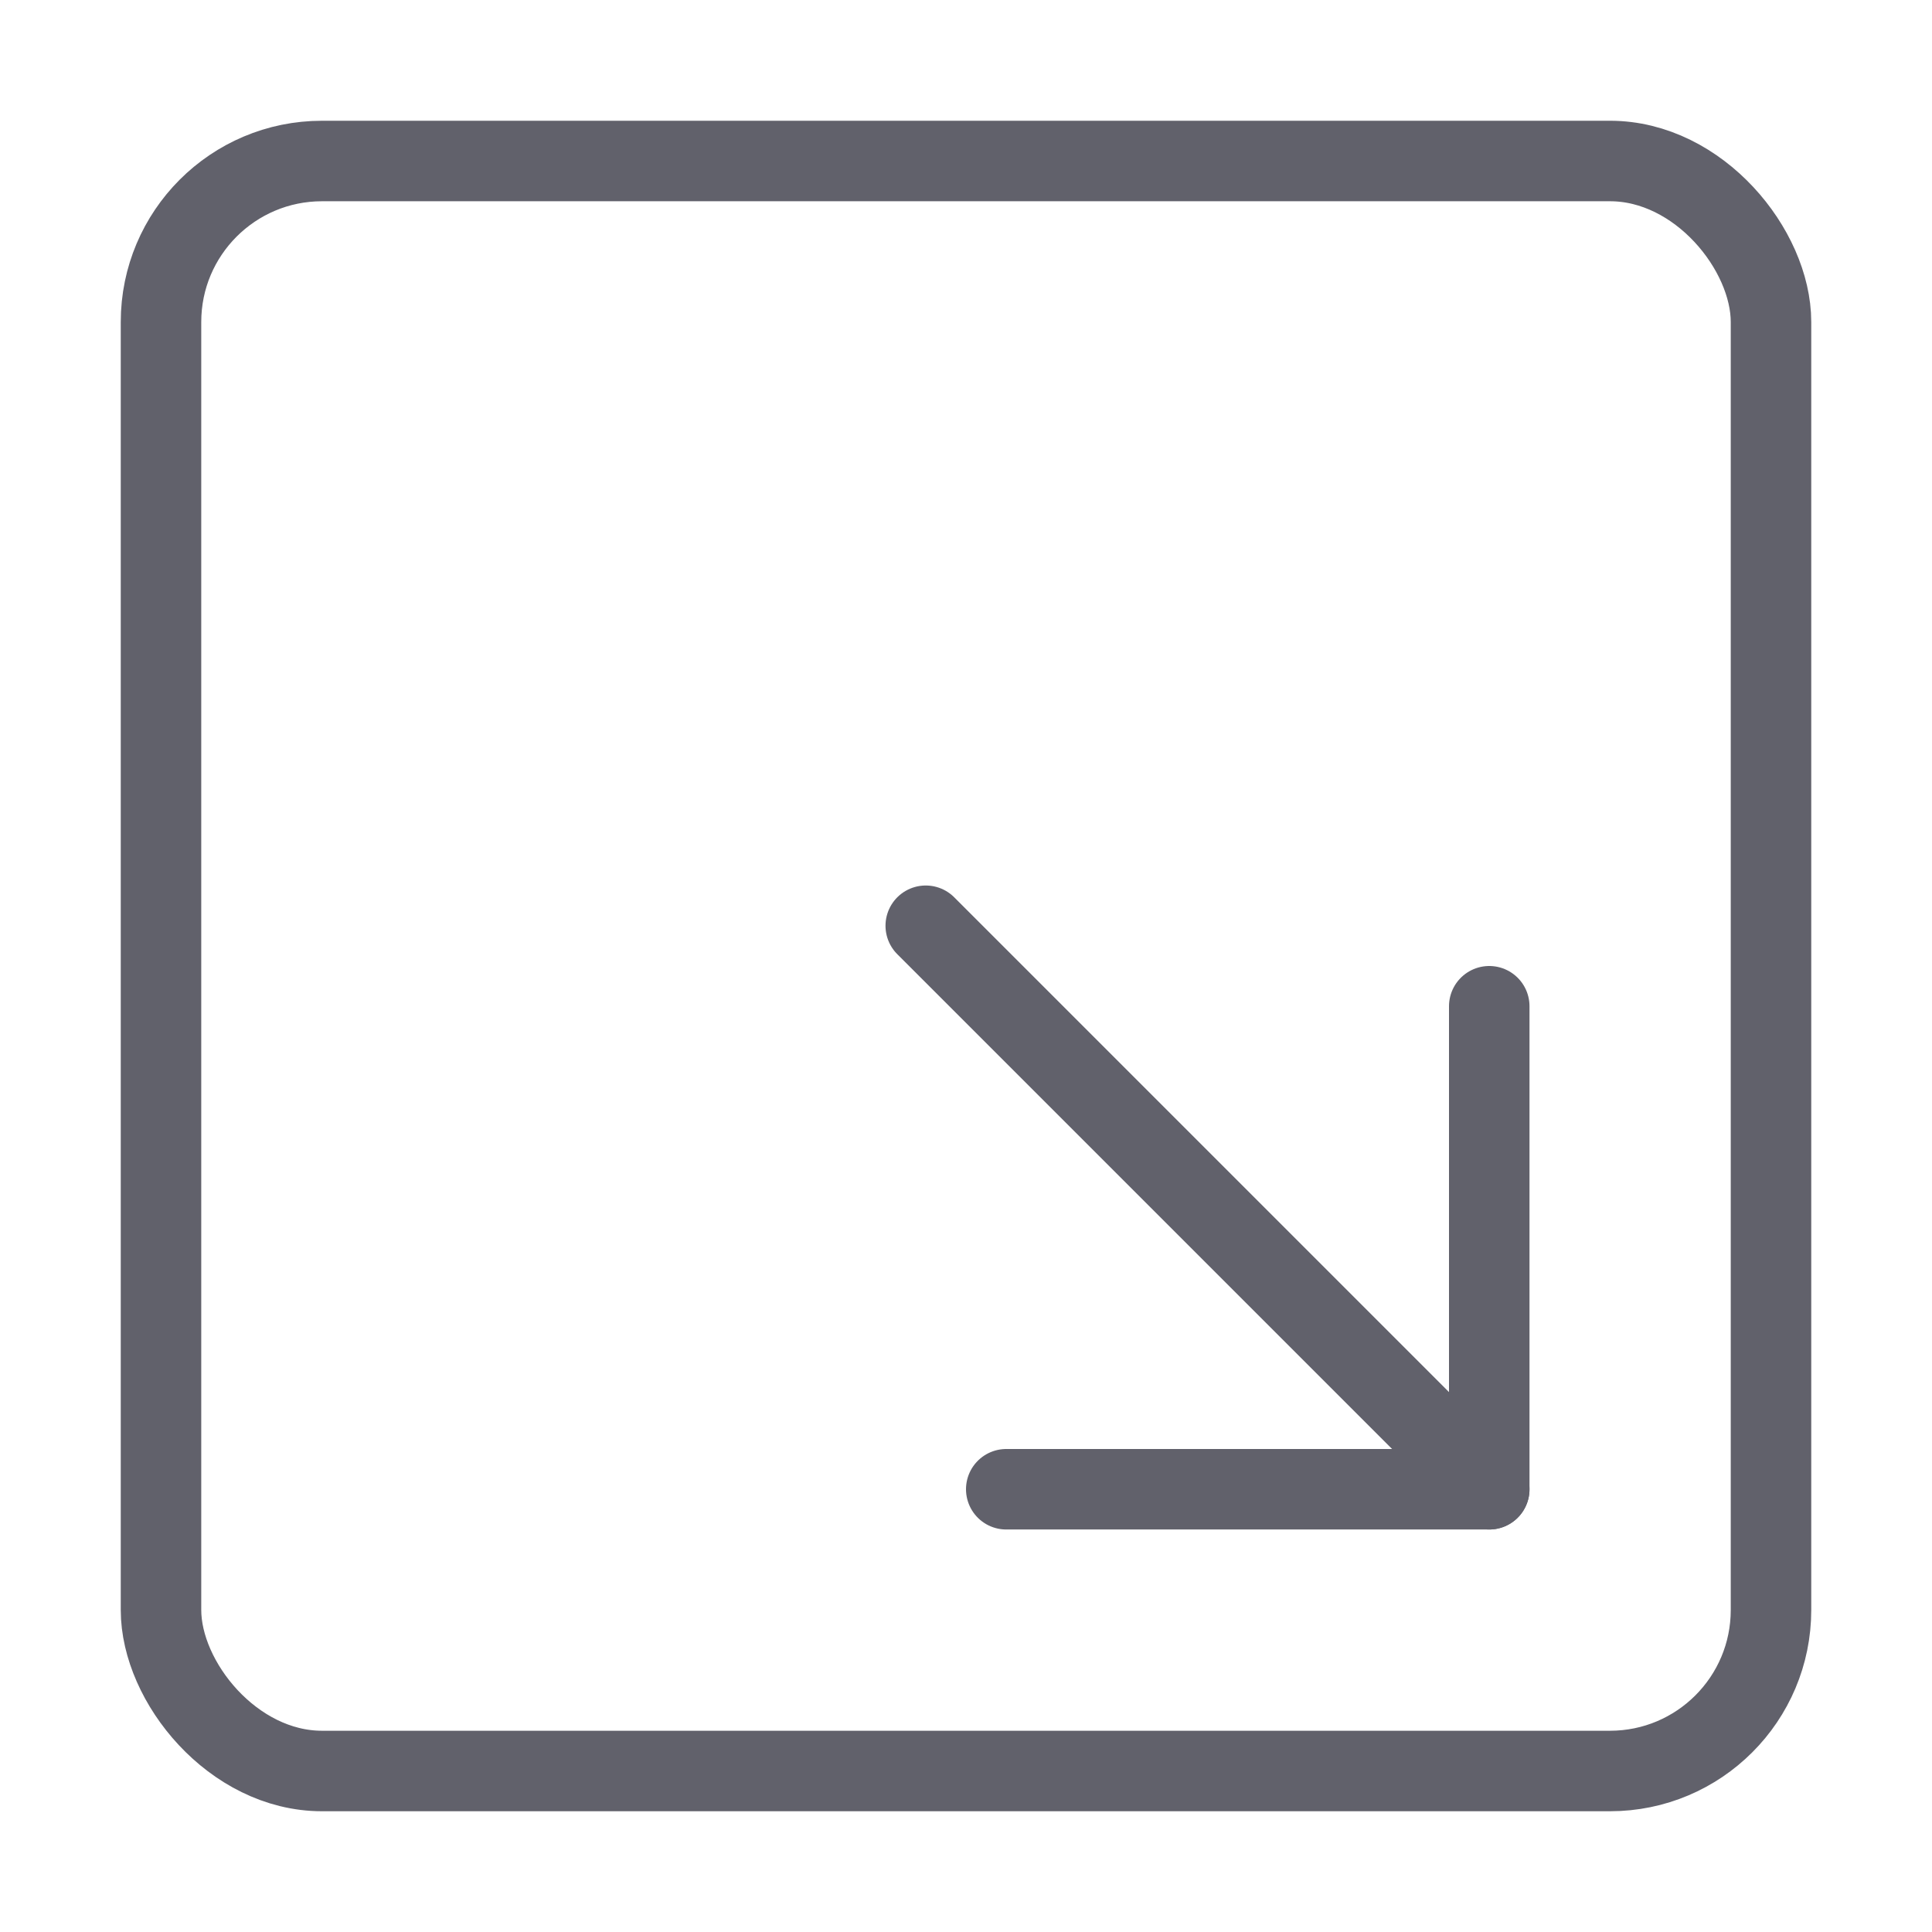 <svg xmlns="http://www.w3.org/2000/svg" height="24" width="24" viewBox="0 0 48 48"><g stroke-linecap="round" fill="#61616b" stroke-linejoin="round" class="nc-icon-wrapper"><rect x="4" y="4" width="40" height="40" rx="4" fill="none" stroke="#61616b" stroke-width="2"></rect><line data-cap="butt" data-color="color-2" x1="23" y1="23" x2="37" y2="37" fill="none" stroke="#61616b" stroke-width="2"></line><polyline data-color="color-2" points="37 25 37 37 25 37" fill="none" stroke="#61616b" stroke-width="2"></polyline></g></svg>